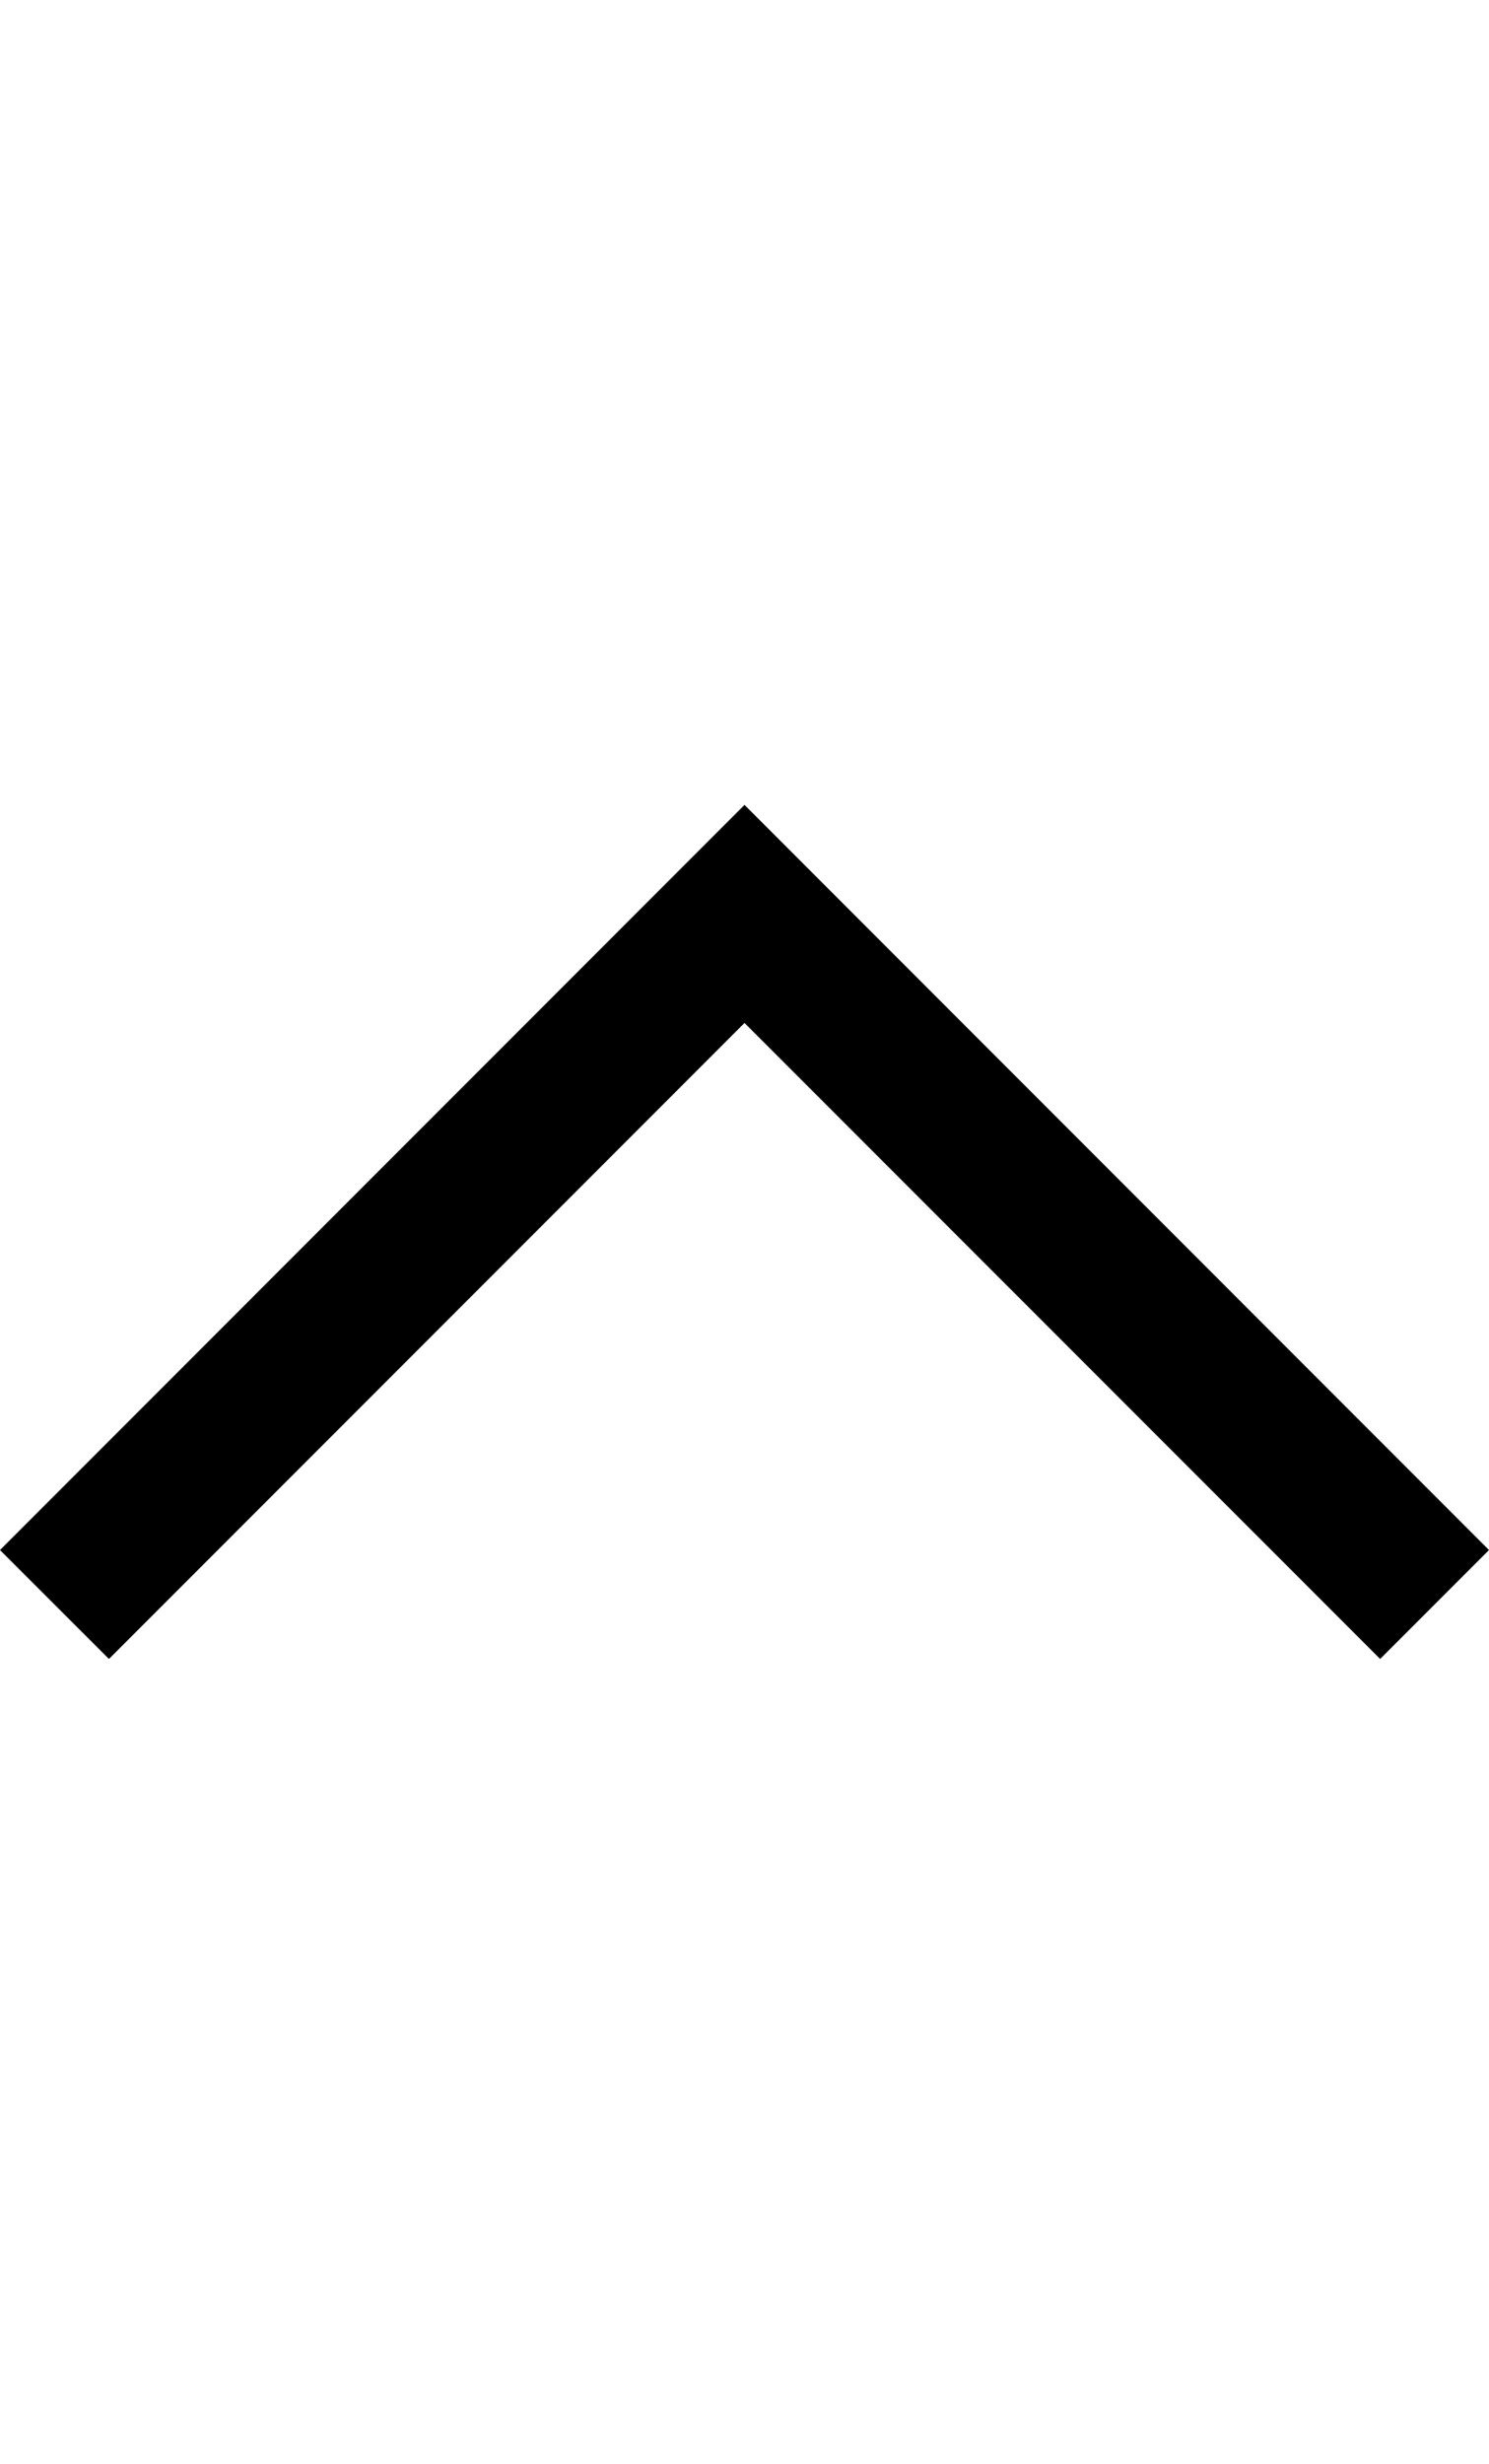 <?xml version="1.0" encoding="utf-8"?>
<!-- Generator: Adobe Illustrator 25.2.3, SVG Export Plug-In . SVG Version: 6.00 Build 0)  -->
<svg version="1.1" id="Layer_1" xmlns="http://www.w3.org/2000/svg" xmlns:xlink="http://www.w3.org/1999/xlink" x="0px" y="0px"
	 viewBox="0 0 14.514 24" style="enable-background:new 0 0 14.514 24;" xml:space="preserve">
<polygon points="7.257,7.84 0,15.098 1.062,16.159 7.257,9.964 13.453,16.159 14.514,15.098 "/>
</svg>
